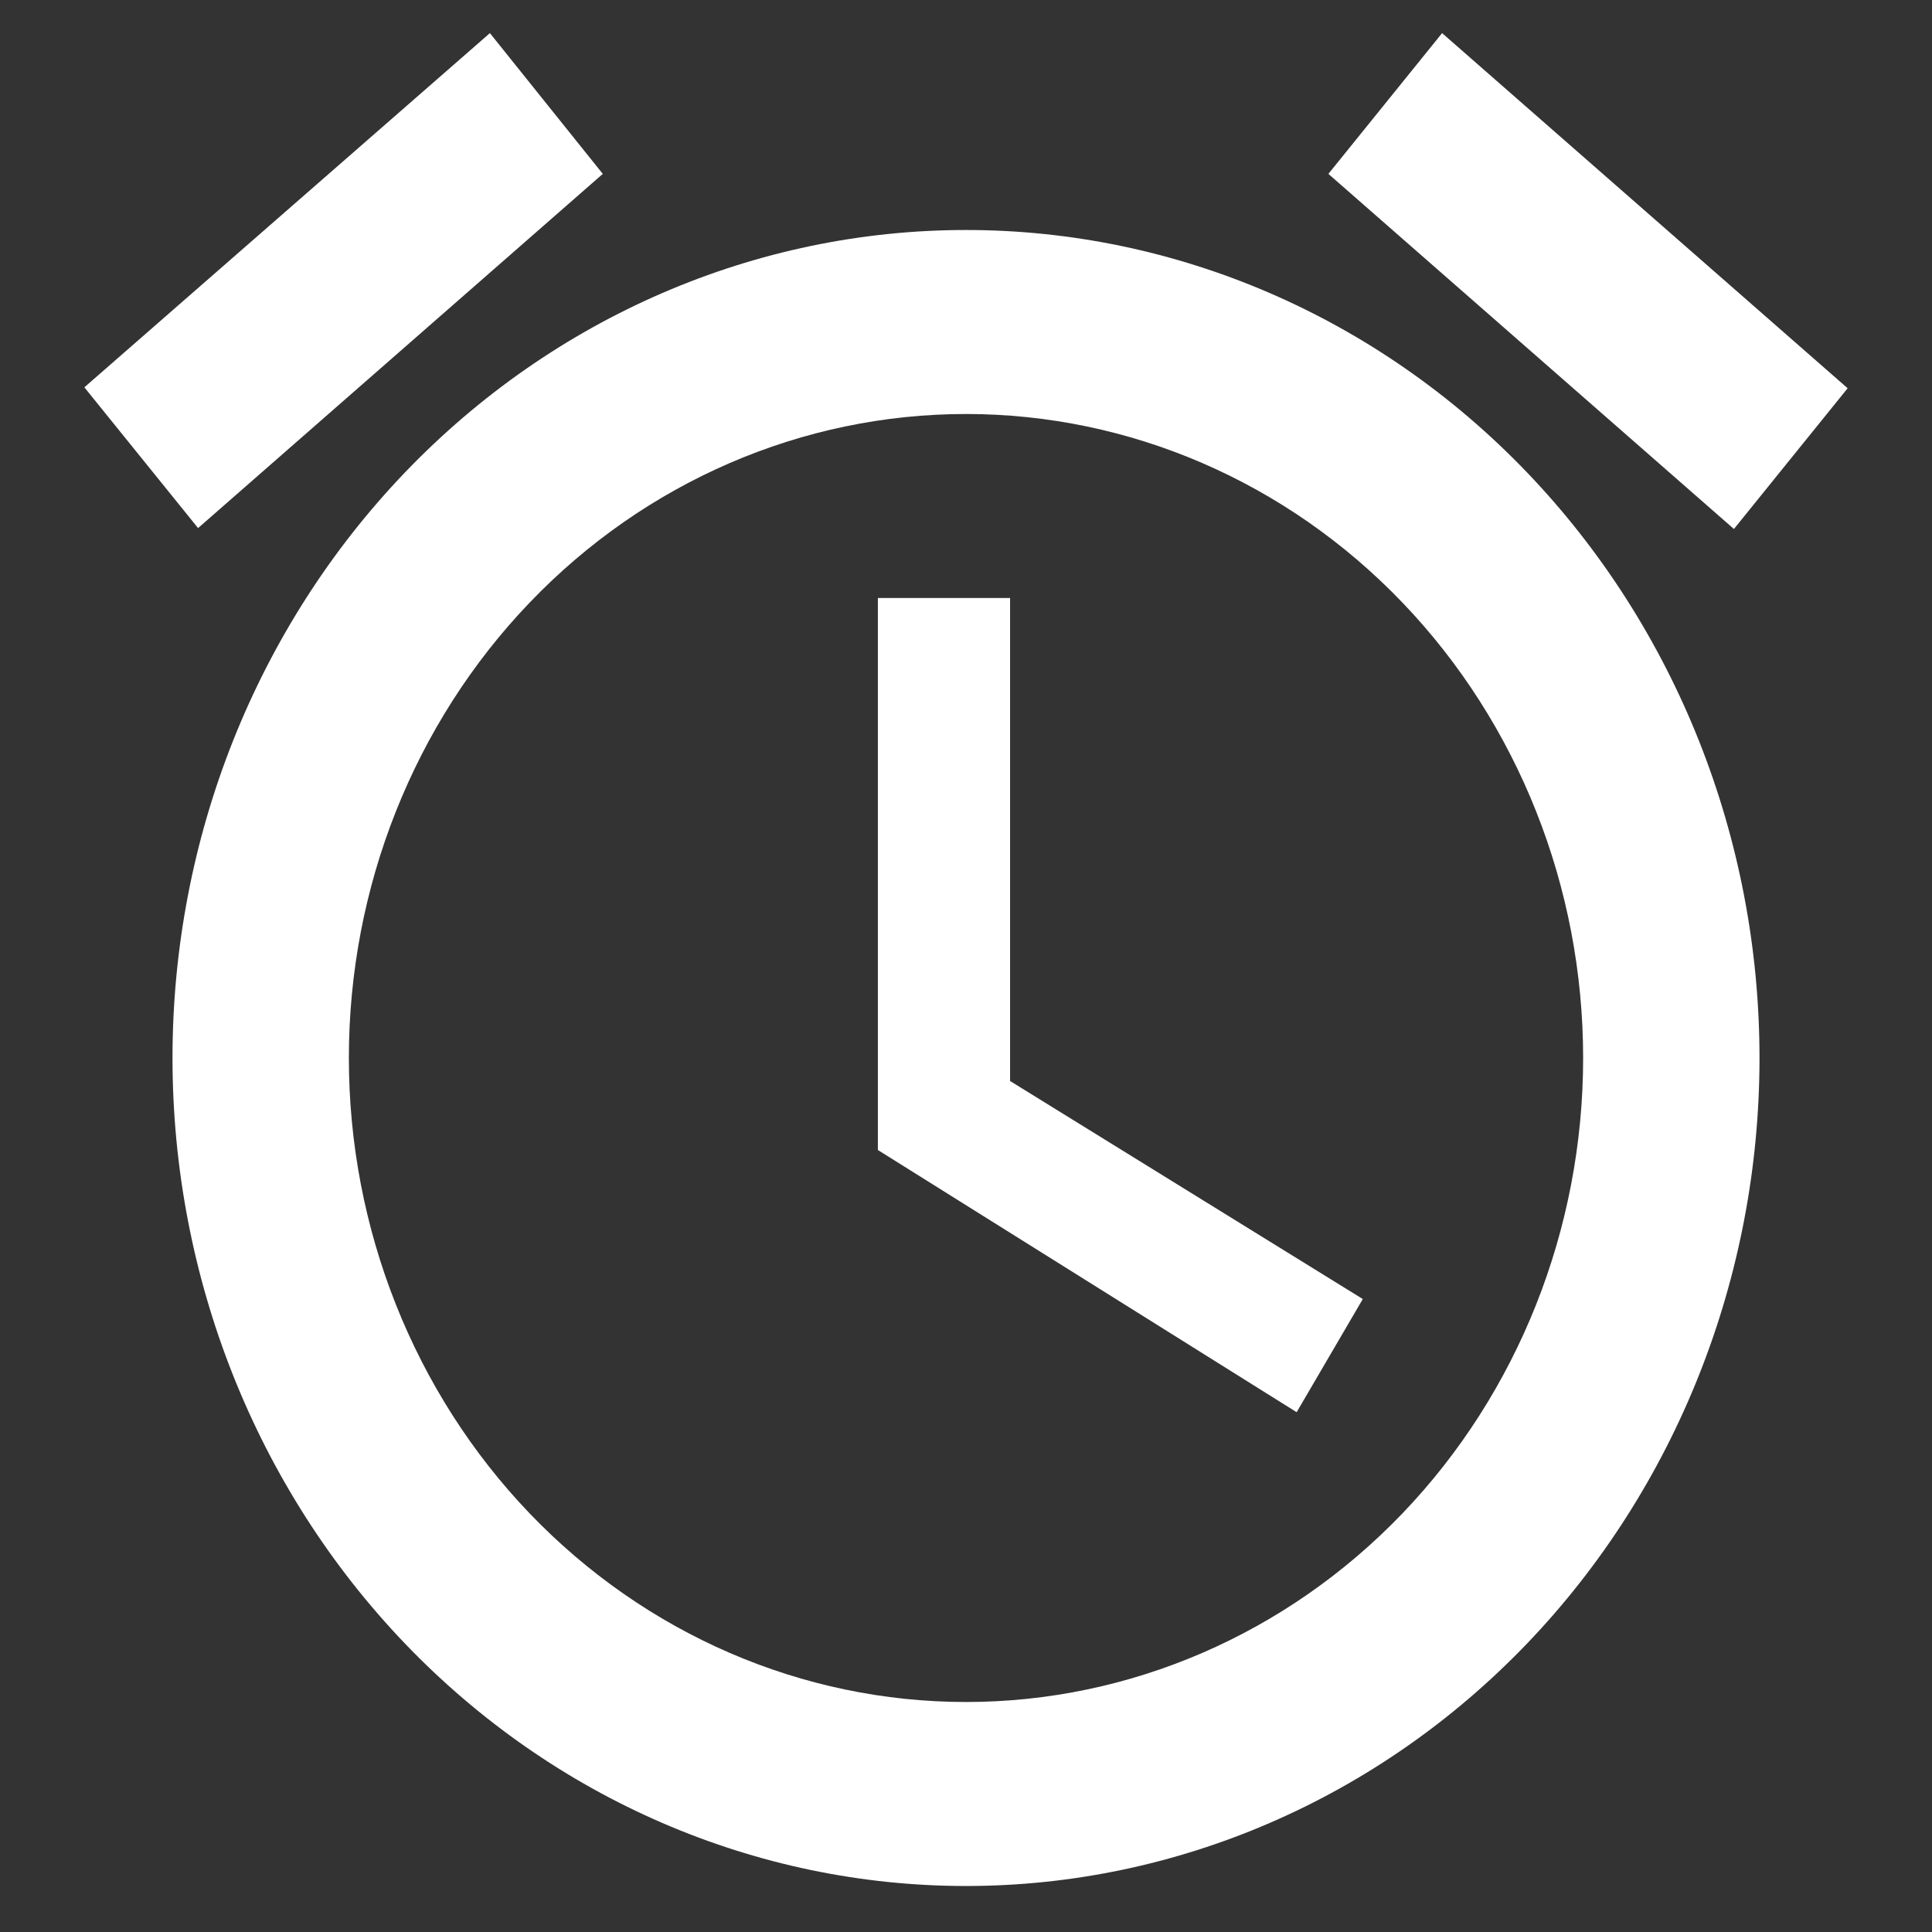 <svg width="21" height="21" viewBox="0 0 21 21" fill="none" xmlns="http://www.w3.org/2000/svg">
<rect x="0" y="0" width="21" height="21" fill="#333333" stroke="none"/>
<path d="M10.5 18.5C8.721 18.5 7.015 17.762 5.757 16.45C4.499 15.137 3.792 13.356 3.792 11.5C3.792 9.643 4.499 7.863 5.757 6.55C7.015 5.237 8.721 4.5 10.5 4.5C12.279 4.5 13.986 5.237 15.244 6.55C16.502 7.863 17.208 9.643 17.208 11.5C17.208 13.356 16.502 15.137 15.244 16.45C13.986 17.762 12.279 18.5 10.5 18.5ZM10.5 2.5C8.213 2.5 6.019 3.448 4.401 5.136C2.784 6.824 1.875 9.113 1.875 11.5C1.875 13.887 2.784 16.176 4.401 17.864C6.019 19.552 8.213 20.5 10.5 20.5C12.788 20.5 14.981 19.552 16.599 17.864C18.216 16.176 19.125 13.887 19.125 11.5C19.125 9.113 18.216 6.824 16.599 5.136C14.981 3.448 12.788 2.5 10.5 2.5ZM10.979 6.5H9.542V12.5L14.094 15.35L14.813 14.12L10.979 11.75V6.5ZM6.552 1.89L5.325 0.36L0.917 4.21L2.153 5.74L6.552 1.89ZM20.083 4.22L15.675 0.36L14.439 1.89L18.847 5.75L20.083 4.22Z" fill="white"/>
</svg>
